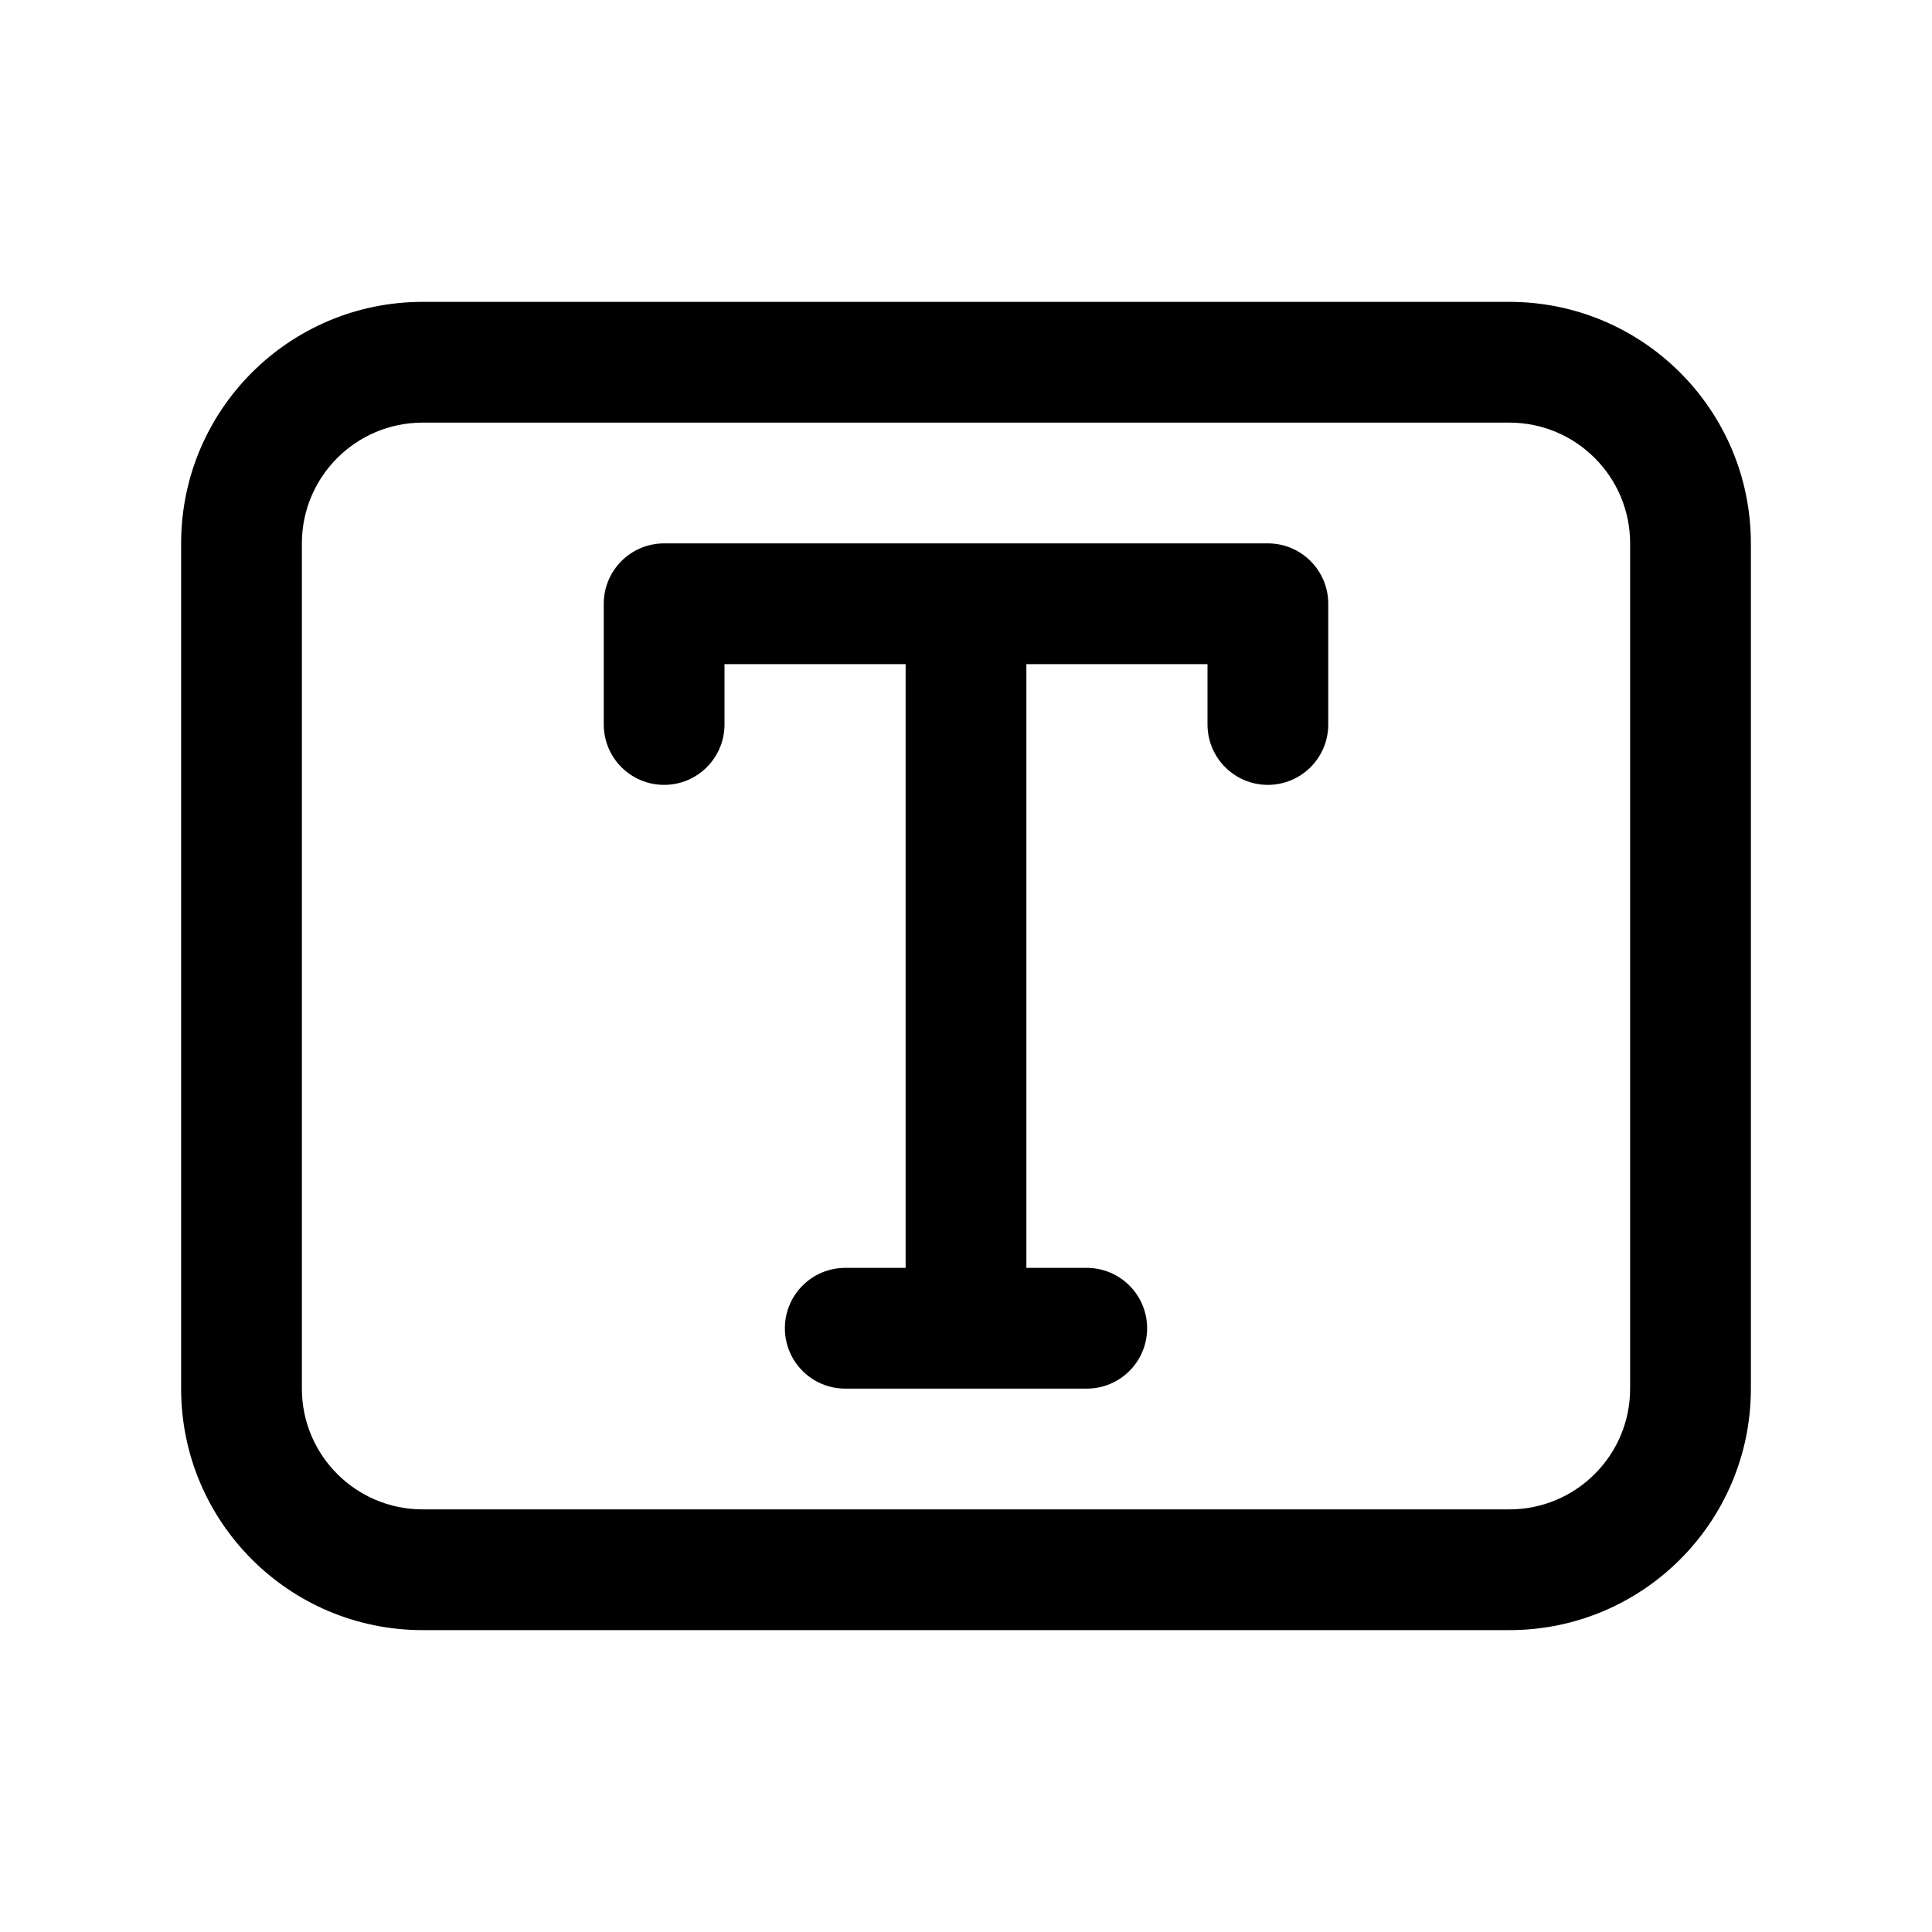 <svg width="24" height="24" viewBox="0 0 24 24" xmlns="http://www.w3.org/2000/svg">
<path d="M8.25 6.75C7.836 6.75 7.5 7.086 7.5 7.5V9C7.5 9.414 7.836 9.75 8.25 9.75C8.664 9.75 9 9.414 9 9V8.25H11.25V15.75H10.5C10.086 15.75 9.75 16.086 9.75 16.5C9.75 16.914 10.086 17.25 10.5 17.25H13.5C13.914 17.25 14.25 16.914 14.25 16.5C14.25 16.086 13.914 15.75 13.5 15.75H12.75V8.25H15V9C15 9.414 15.336 9.75 15.75 9.75C16.164 9.75 16.5 9.414 16.5 9V7.5C16.5 7.086 16.164 6.75 15.75 6.75H8.25Z" />
<path fill-rule="evenodd" clip-rule="evenodd" d="M2.25 6.75C2.25 5.093 3.593 3.75 5.25 3.75H18.75C20.407 3.75 21.75 5.093 21.75 6.75V17.25C21.75 18.907 20.407 20.25 18.75 20.25H5.25C3.593 20.25 2.25 18.907 2.25 17.25V6.75ZM5.25 5.25H18.75C19.578 5.25 20.25 5.922 20.25 6.75V17.25C20.25 18.078 19.578 18.75 18.75 18.75H5.25C4.422 18.75 3.75 18.078 3.75 17.25V6.75C3.75 5.922 4.422 5.25 5.25 5.25Z" />
</svg>
